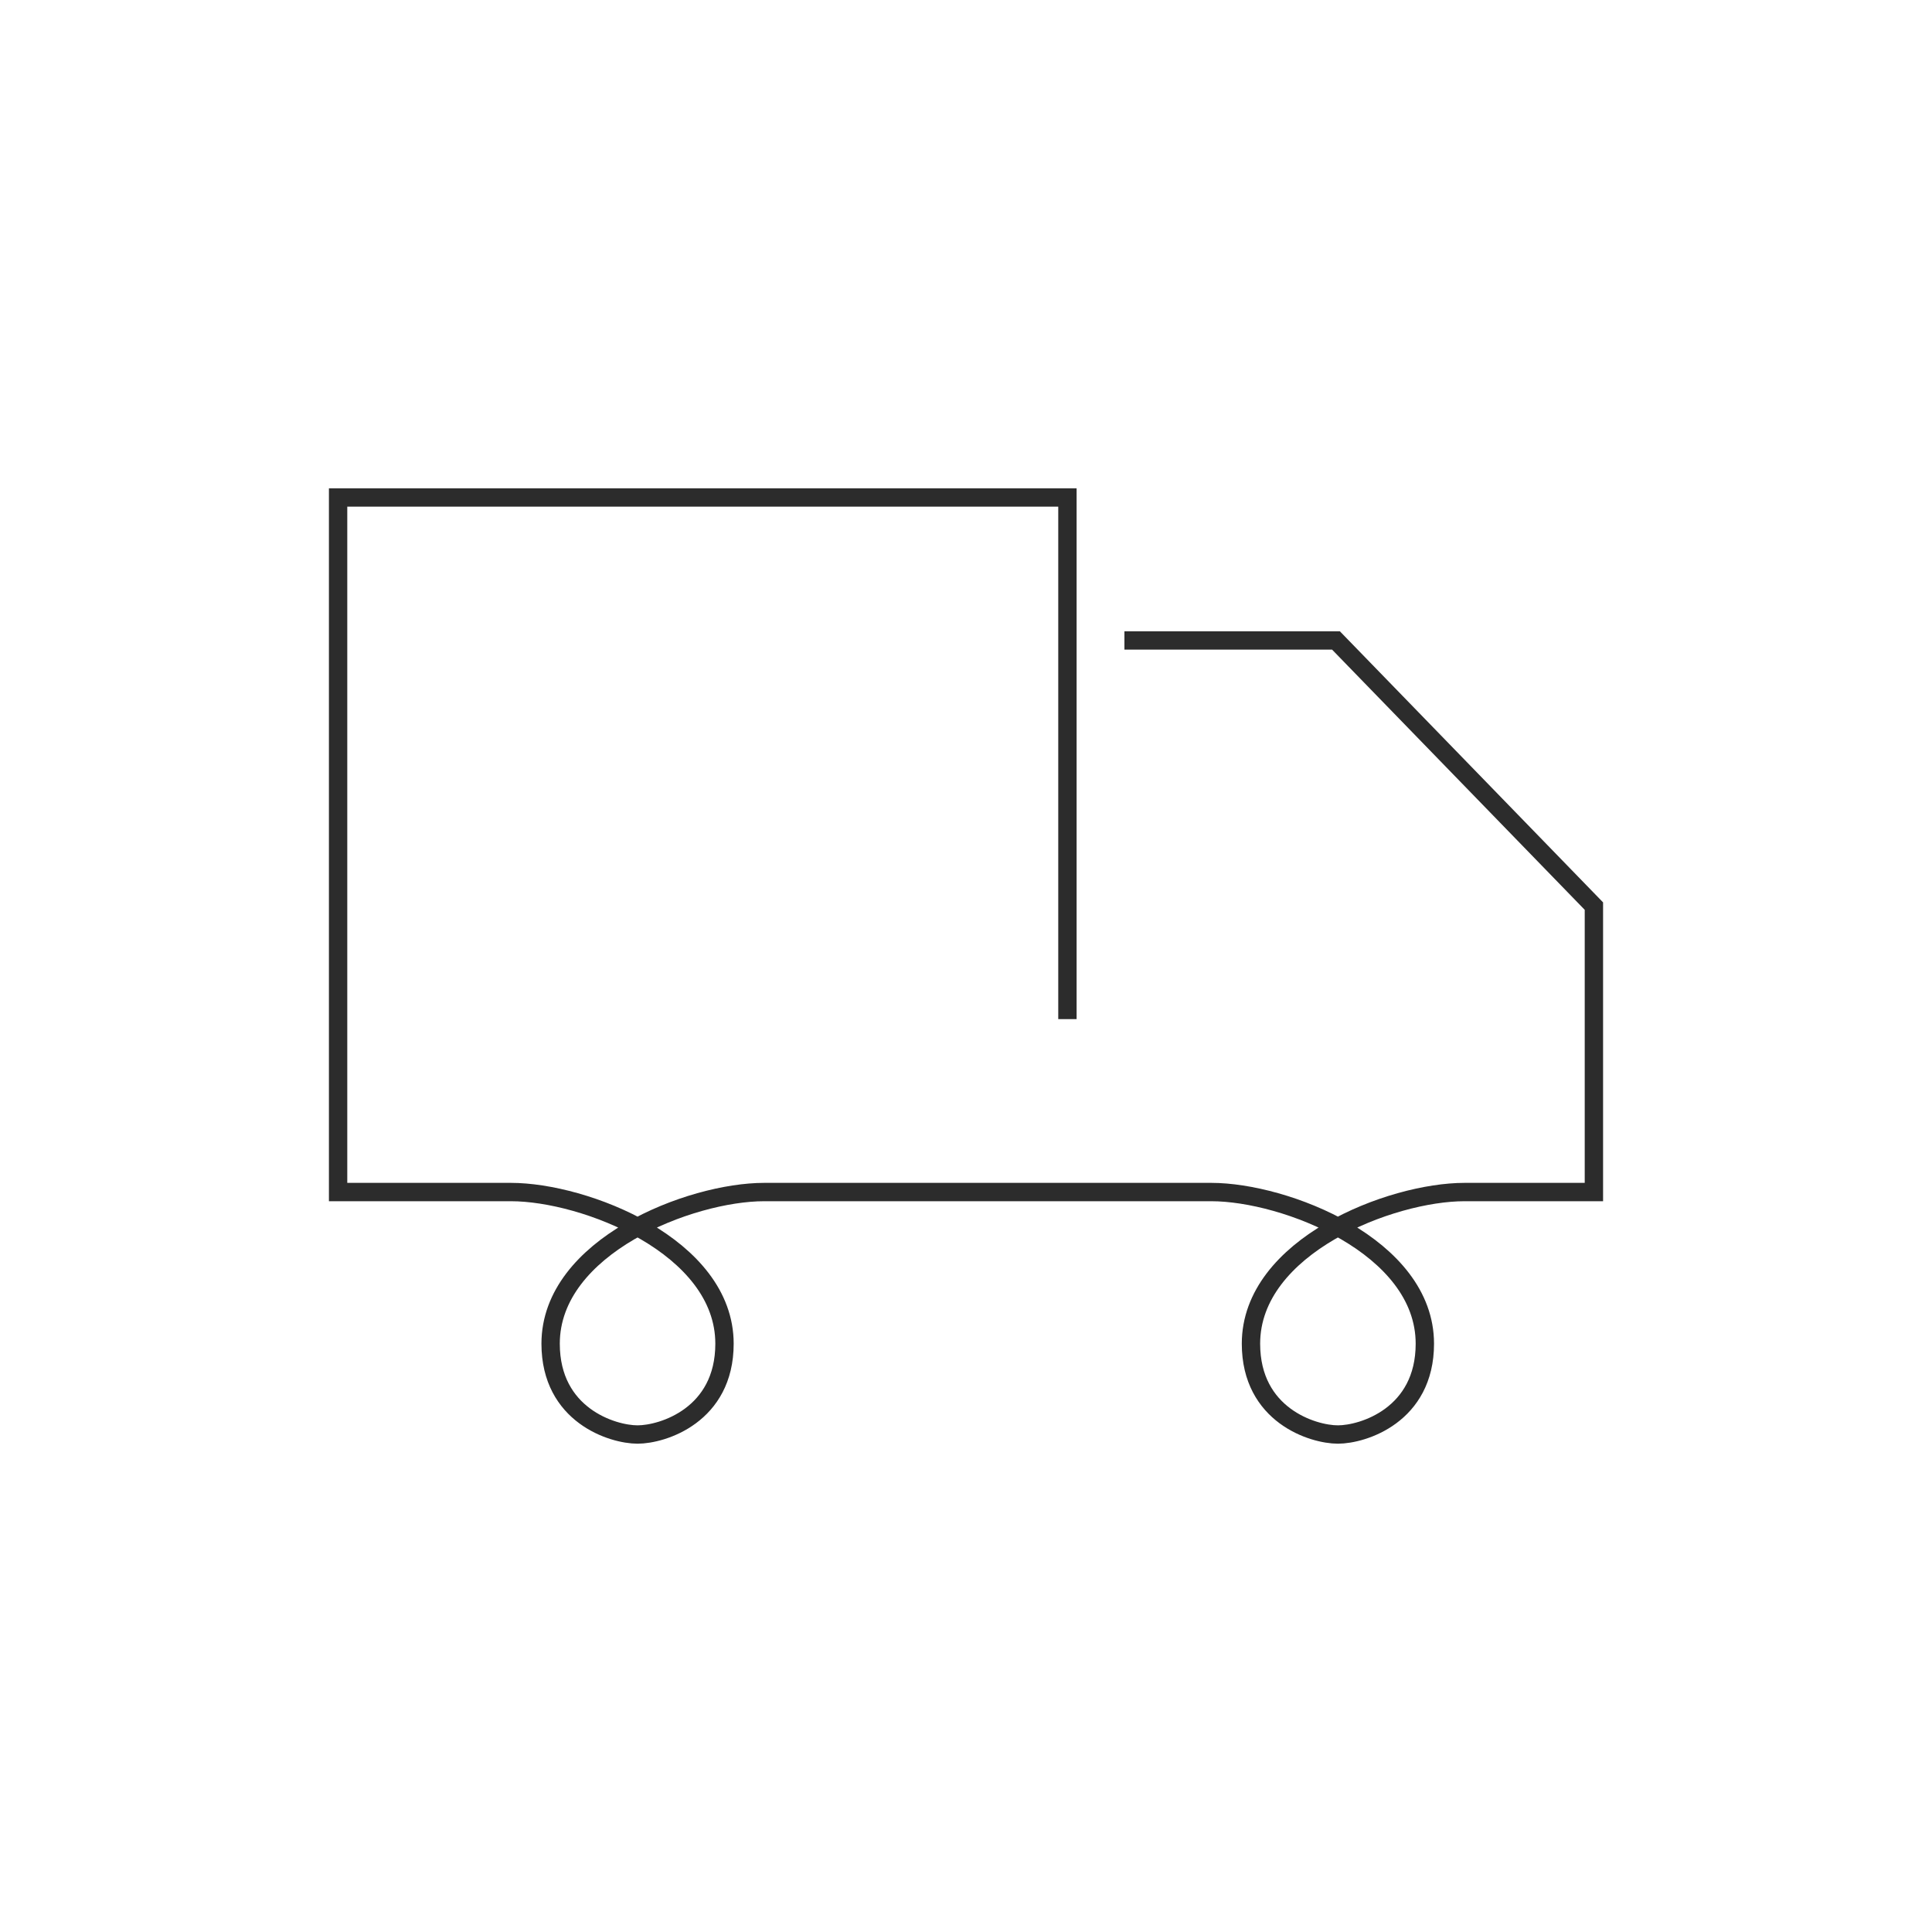 <svg viewBox="0 0 200 200" xmlns="http://www.w3.org/2000/svg"><path stroke-miterlimit="10" stroke-width="1.9" stroke="#2c2c2c" fill="none" d="M110.5 105.5v-54H35v71.9h17.9c7.6 0 22.1 5.6 22.1 15.7 0 7.4-6.4 9.4-9 9.4-2.6 0-9-2-9-9.4 0-10.1 14.5-15.7 22.1-15.7h46.3c7.6 0 22.1 5.6 22.1 15.7 0 7.4-6.4 9.4-9 9.4-2.6 0-9-2-9-9.4 0-10.1 14.5-15.7 22.1-15.7H165V93.8l-26.7-27.5h-21.9"></path></svg>